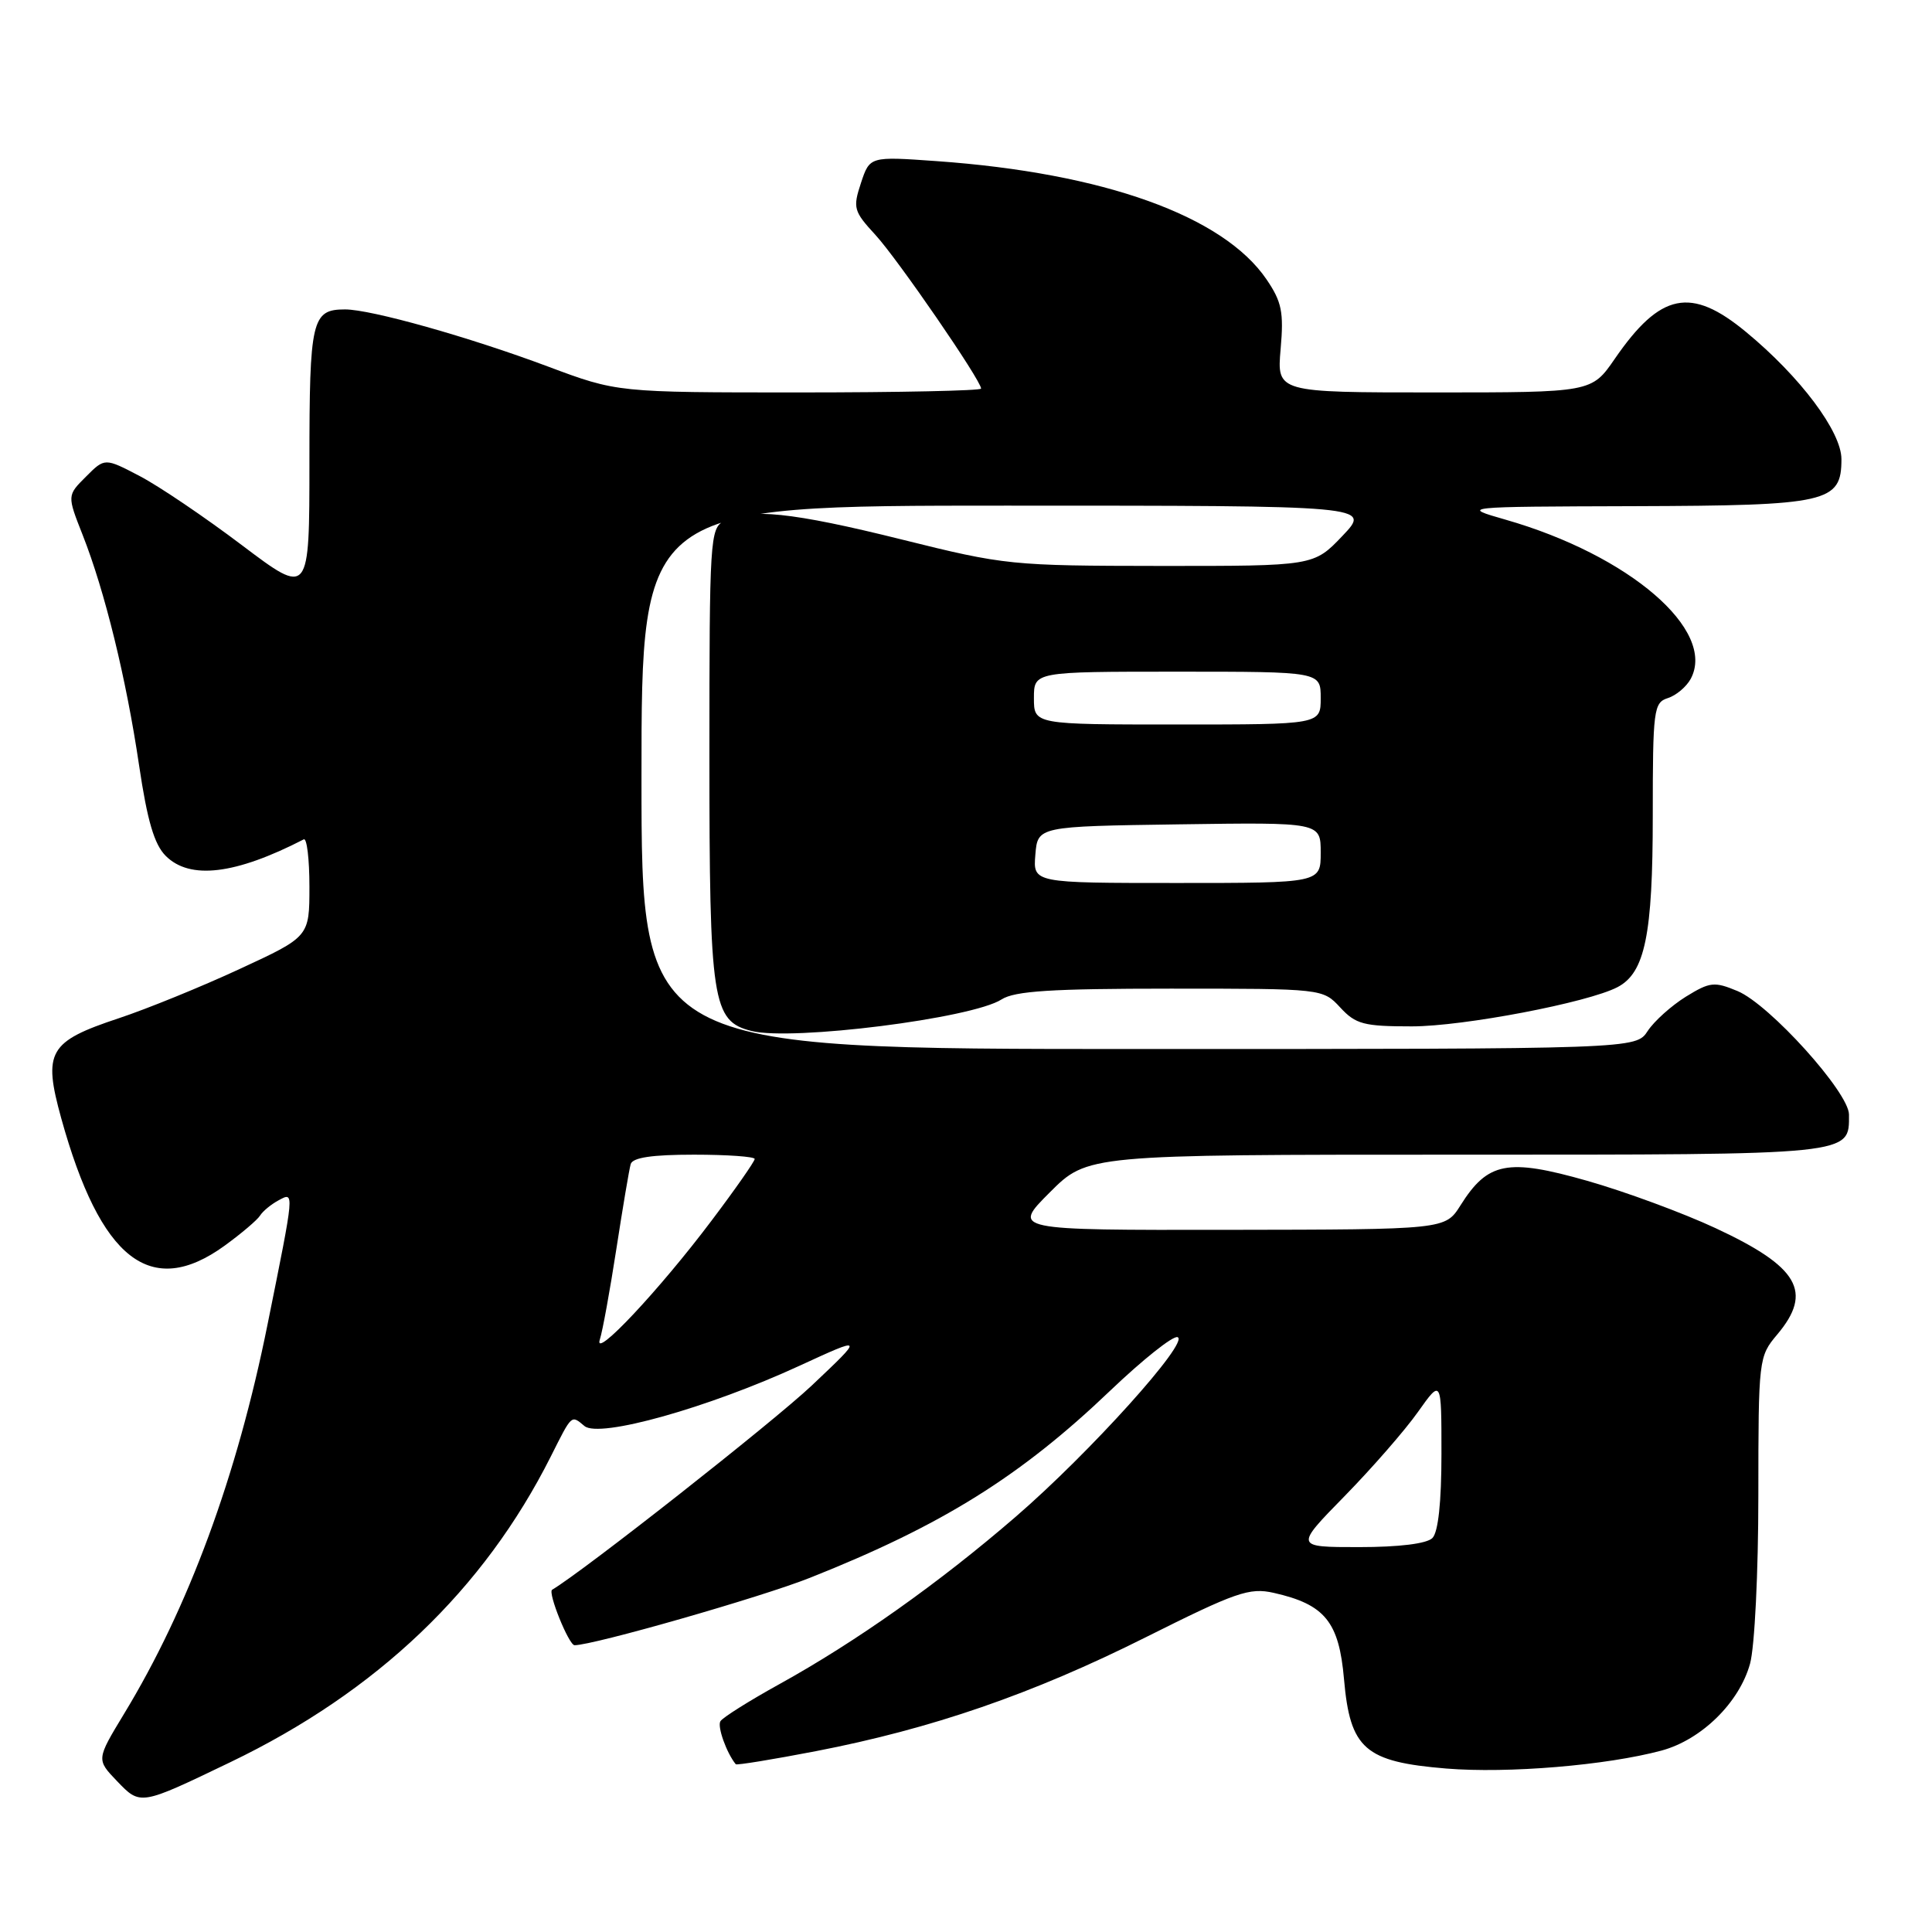 <?xml version="1.0" encoding="UTF-8" standalone="no"?>
<!DOCTYPE svg PUBLIC "-//W3C//DTD SVG 1.1//EN" "http://www.w3.org/Graphics/SVG/1.1/DTD/svg11.dtd" >
<svg xmlns="http://www.w3.org/2000/svg" xmlns:xlink="http://www.w3.org/1999/xlink" version="1.1" viewBox="0 0 256 256">
 <g >
 <path fill="currentColor"
d=" M 30.50 233.51 C 49.95 224.16 64.09 210.67 72.98 193.00 C 75.83 187.33 75.67 187.48 77.45 188.96 C 79.42 190.59 93.83 186.55 105.94 180.97 C 114.50 177.03 114.50 177.03 107.55 183.60 C 102.46 188.41 77.26 208.23 73.16 210.65 C 72.55 211.01 75.38 218.00 76.13 218.00 C 78.63 218.00 100.89 211.63 107.34 209.06 C 124.82 202.12 135.21 195.64 147.13 184.25 C 151.42 180.16 155.42 176.97 156.03 177.18 C 157.70 177.73 144.39 192.52 134.56 201.00 C 124.43 209.75 113.44 217.54 103.25 223.17 C 99.27 225.37 95.76 227.58 95.46 228.07 C 95.02 228.77 96.26 232.25 97.49 233.77 C 97.61 233.92 102.39 233.14 108.10 232.04 C 123.46 229.07 136.80 224.47 151.81 216.95 C 163.79 210.95 165.56 210.34 168.77 211.06 C 175.56 212.59 177.43 214.89 178.09 222.52 C 178.90 231.75 180.85 233.45 191.63 234.34 C 199.81 235.01 212.86 233.92 220.16 231.96 C 225.44 230.53 230.46 225.62 231.89 220.45 C 232.50 218.25 232.99 208.38 232.99 198.14 C 233.00 180.03 233.03 179.75 235.50 176.82 C 240.25 171.17 238.34 167.87 227.33 162.74 C 223.02 160.73 215.36 157.90 210.30 156.46 C 199.75 153.46 197.14 153.96 193.52 159.72 C 191.50 162.92 191.50 162.92 162.80 162.96 C 134.10 163.00 134.10 163.00 139.10 158.00 C 144.10 153.00 144.10 153.00 192.98 153.00 C 245.91 153.00 245.01 153.09 245.00 147.68 C 244.99 144.75 234.47 133.09 230.23 131.32 C 227.15 130.04 226.58 130.10 223.38 132.07 C 221.47 133.26 219.19 135.30 218.33 136.61 C 216.77 139.00 216.77 139.00 150.88 139.00 C 85.00 139.00 85.00 139.00 85.00 103.00 C 85.00 67.00 85.00 67.00 133.35 67.00 C 181.69 67.00 181.69 67.00 177.89 71.00 C 174.08 75.00 174.08 75.00 153.79 74.99 C 133.99 74.97 133.16 74.89 119.50 71.49 C 104.96 67.87 99.22 67.28 95.93 69.04 C 94.09 70.02 94.00 71.43 94.00 100.08 C 94.00 132.80 94.38 135.31 99.58 136.61 C 104.94 137.95 128.82 134.94 132.71 132.43 C 134.45 131.31 139.33 131.00 155.10 131.00 C 175.27 131.00 175.27 131.00 177.59 133.50 C 179.64 135.72 180.71 136.00 187.08 136.00 C 193.90 136.00 210.41 132.85 214.33 130.80 C 217.97 128.90 219.00 123.87 219.00 108.10 C 219.00 94.01 219.12 93.10 221.00 92.50 C 222.10 92.15 223.46 91.00 224.03 89.95 C 227.47 83.52 215.87 73.55 199.50 68.86 C 193.50 67.14 193.50 67.14 216.53 67.07 C 242.25 66.99 244.00 66.59 244.00 60.84 C 244.00 57.20 238.54 49.91 231.36 43.99 C 224.05 37.94 220.01 38.77 213.97 47.54 C 210.90 52.00 210.90 52.00 190.05 52.00 C 169.19 52.00 169.19 52.00 169.69 46.25 C 170.12 41.35 169.84 39.99 167.82 37.02 C 162.08 28.60 146.23 22.92 124.11 21.35 C 115.25 20.72 115.25 20.72 114.08 24.25 C 112.99 27.56 113.11 27.99 116.01 31.14 C 118.94 34.33 130.00 50.41 130.00 51.49 C 130.00 51.77 119.15 52.00 105.89 52.00 C 81.78 52.00 81.78 52.00 72.59 48.56 C 62.17 44.66 49.17 41.00 45.72 41.00 C 41.31 41.00 41.00 42.35 41.00 61.20 C 41.00 78.99 41.00 78.99 32.07 72.25 C 27.16 68.54 21.06 64.41 18.51 63.08 C 13.88 60.66 13.88 60.66 11.39 63.16 C 8.89 65.65 8.89 65.65 10.95 70.88 C 13.89 78.33 16.73 89.92 18.43 101.42 C 19.52 108.76 20.44 111.89 21.96 113.41 C 25.16 116.61 31.18 115.89 40.25 111.22 C 40.66 111.01 41.00 113.82 41.00 117.47 C 41.00 124.12 41.00 124.12 31.75 128.40 C 26.66 130.76 19.46 133.69 15.75 134.92 C 6.43 138.01 5.67 139.34 8.12 148.20 C 13.32 166.94 19.98 172.14 29.75 165.07 C 31.98 163.45 34.10 161.65 34.46 161.07 C 34.82 160.49 35.92 159.58 36.91 159.05 C 39.03 157.91 39.06 157.62 35.45 175.50 C 31.40 195.63 24.98 213.04 16.42 227.12 C 12.77 233.15 12.77 233.15 15.50 236.00 C 18.62 239.25 18.54 239.26 30.50 233.51 Z  M 178.16 198.25 C 181.79 194.54 186.17 189.52 187.88 187.10 C 191.00 182.70 191.00 182.70 191.00 192.65 C 191.00 199.06 190.57 203.03 189.80 203.80 C 189.05 204.55 185.37 205.00 180.08 205.00 C 171.55 205.00 171.55 205.00 178.16 198.25 Z  M 79.48 177.50 C 79.84 176.40 80.82 171.00 81.67 165.50 C 82.52 160.00 83.37 154.94 83.57 154.25 C 83.83 153.38 86.40 153.00 91.97 153.00 C 96.39 153.00 100.00 153.26 100.00 153.57 C 100.00 153.89 97.44 157.56 94.30 161.72 C 87.39 170.91 78.58 180.29 79.48 177.50 Z  M 137.19 113.25 C 137.50 109.50 137.50 109.50 156.25 109.23 C 175.00 108.96 175.00 108.96 175.00 112.98 C 175.00 117.00 175.00 117.00 155.94 117.00 C 136.88 117.00 136.88 117.00 137.19 113.25 Z  M 137.00 92.50 C 137.00 89.00 137.00 89.00 156.00 89.00 C 175.00 89.00 175.00 89.00 175.00 92.50 C 175.00 96.00 175.00 96.00 156.00 96.00 C 137.00 96.00 137.00 96.00 137.00 92.50 Z "/>
</g>
</svg>